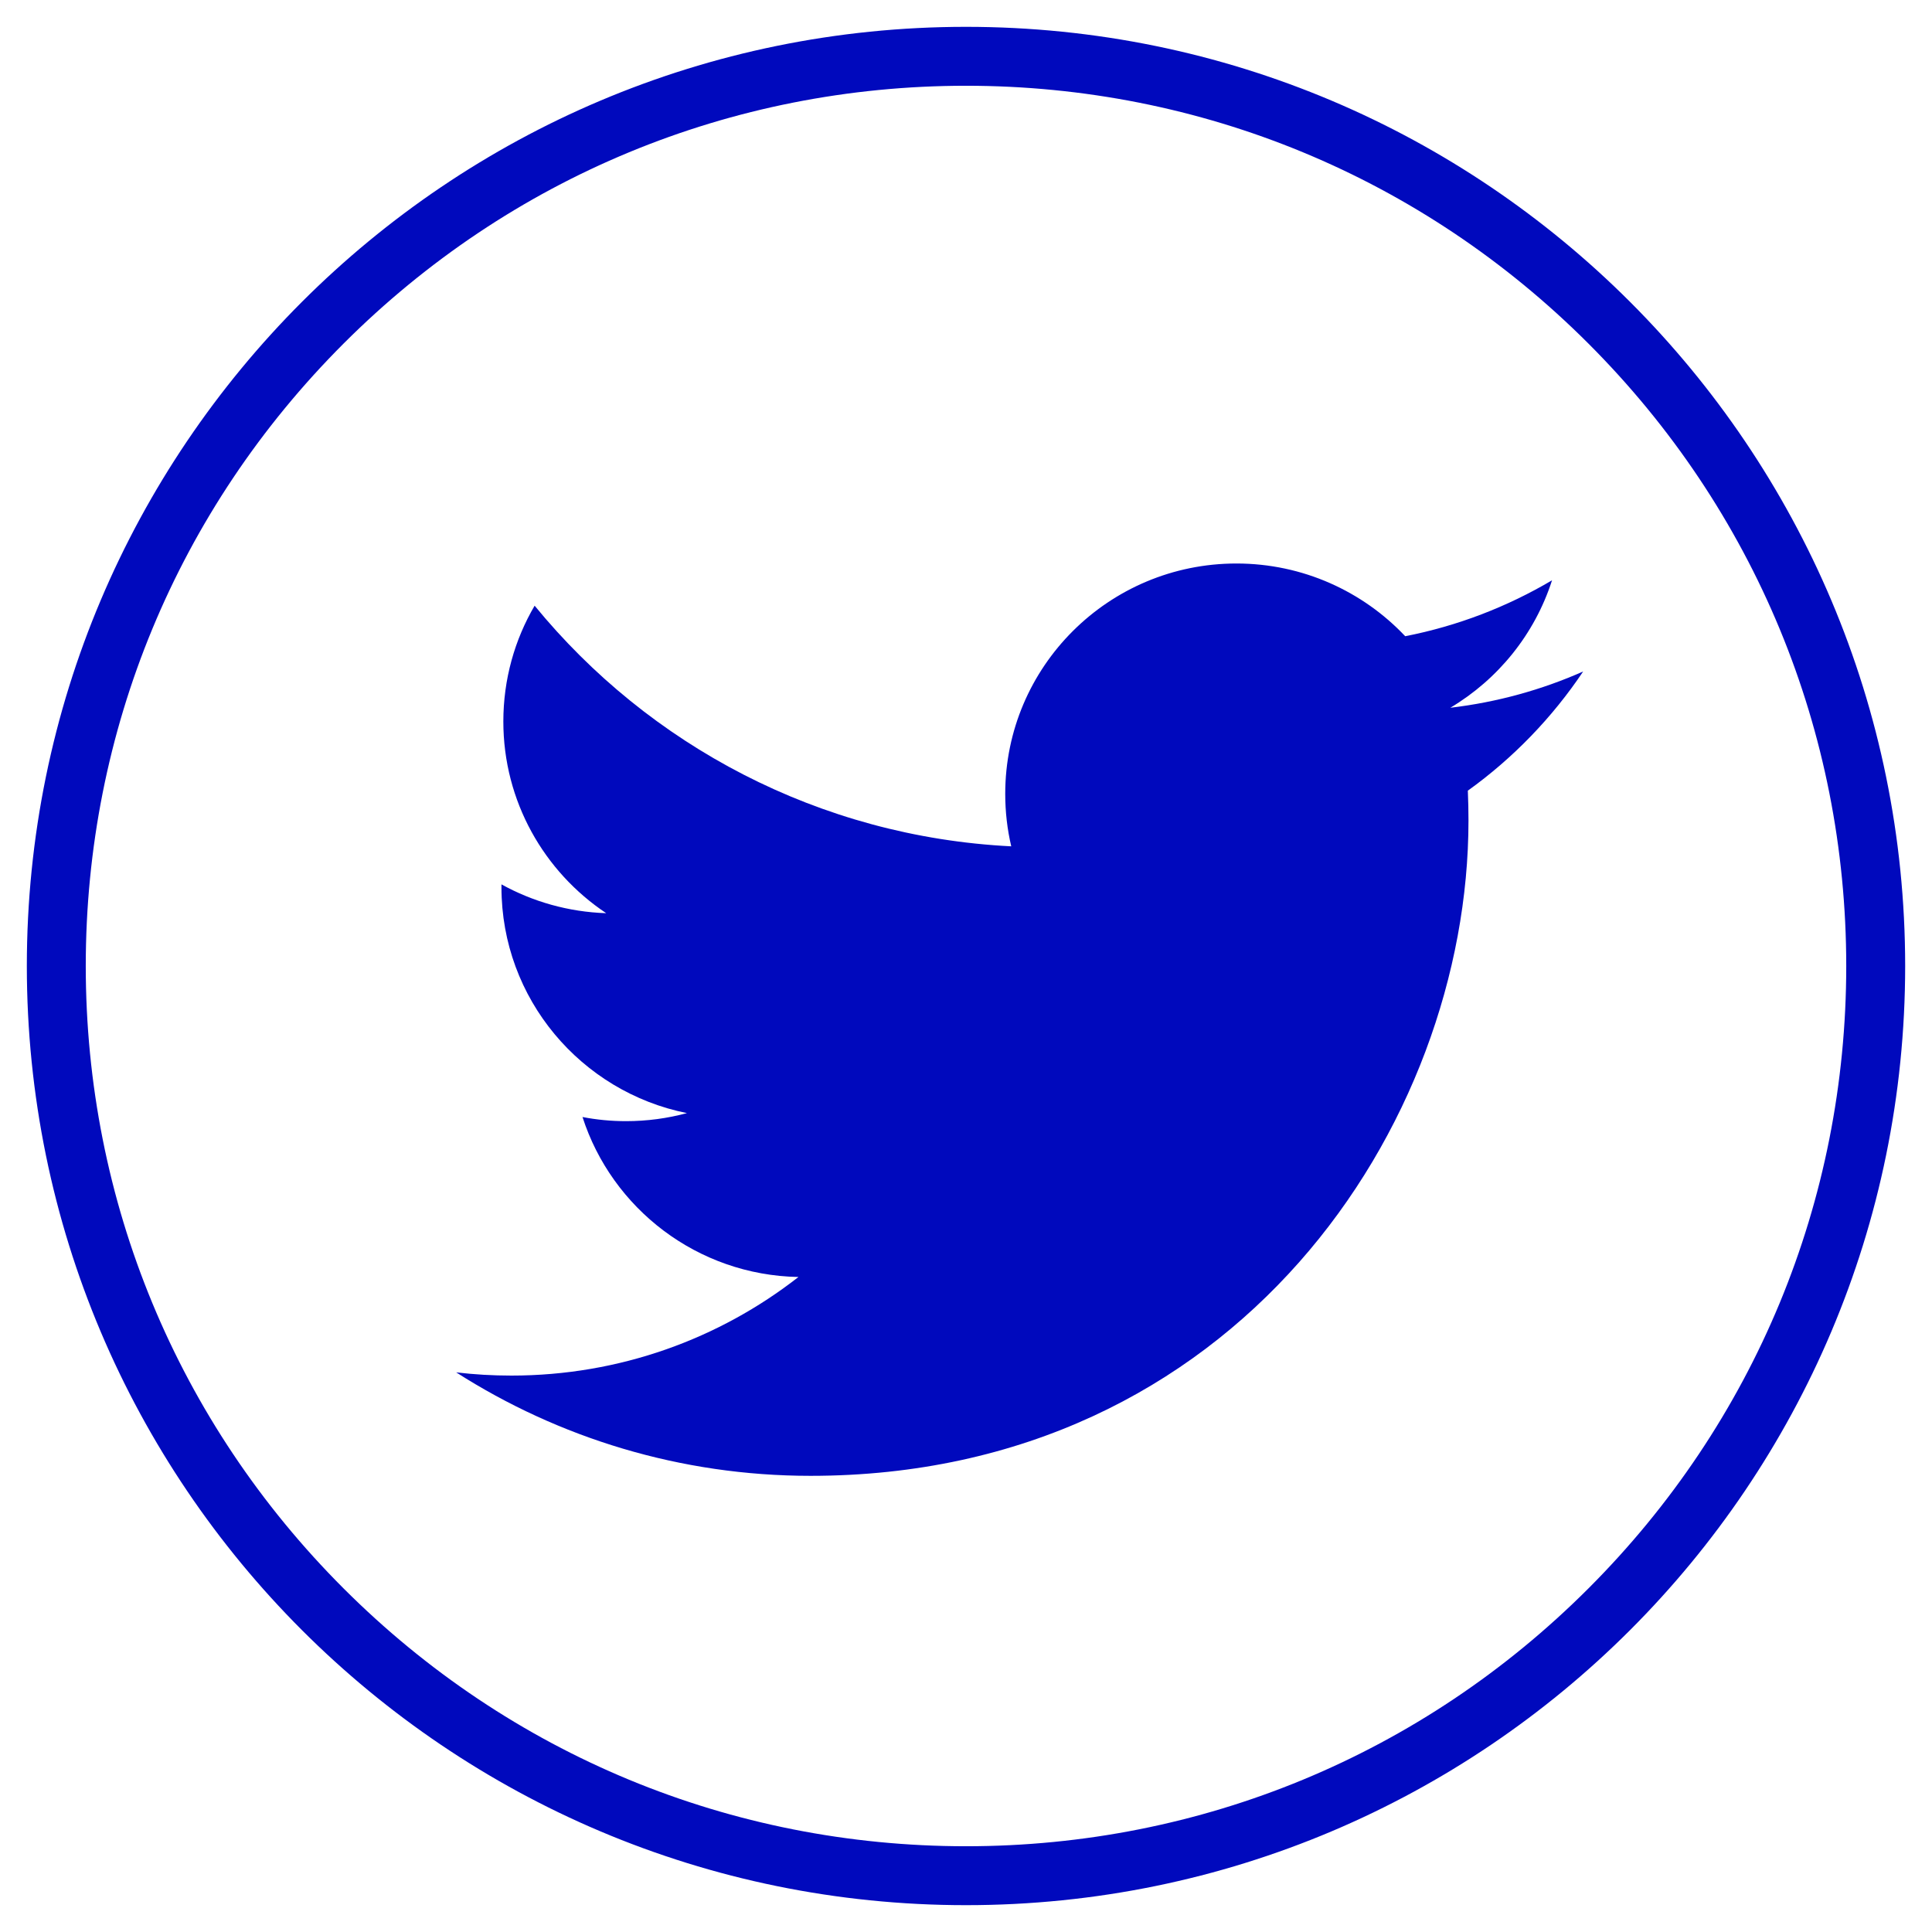 <?xml version="1.0" encoding="UTF-8" standalone="no"?>
<svg width="36px" height="36px" viewBox="0 0 36 36" version="1.1" xmlns="http://www.w3.org/2000/svg" xmlns:xlink="http://www.w3.org/1999/xlink">
    <!-- Generator: Sketch 46.2 (44496) - http://www.bohemiancoding.com/sketch -->
    <title>if_twitter_313466</title>
    <desc>Created with Sketch.</desc>
    <defs></defs>
    <g id="Welcome" stroke="none" stroke-width="1" fill="none" fill-rule="evenodd">
        <g id="Desktop-HD" transform="translate(-1187, -3468)" fill-rule="nonzero" fill="#0009BD">
            <g id="if_twitter_313466" transform="translate(1187.5, 3468.5)">
                <path d="M29,12.012 C28.228,12.354 27.397,12.585 26.525,12.688 C27.416,12.157 28.098,11.316 28.42,10.313 C27.587,10.805 26.666,11.163 25.684,11.355 C24.898,10.522 23.778,10 22.539,10 C20.16,10 18.231,11.921 18.231,14.292 C18.231,14.628 18.269,14.955 18.343,15.27 C14.762,15.091 11.587,13.382 9.462,10.786 C9.091,11.419 8.879,12.156 8.879,12.944 C8.879,14.432 9.64,15.746 10.796,16.516 C10.09,16.493 9.425,16.3 8.844,15.979 C8.844,15.996 8.844,16.015 8.844,16.033 C8.844,18.112 10.329,19.846 12.3,20.241 C11.938,20.339 11.558,20.391 11.165,20.391 C10.887,20.391 10.617,20.365 10.354,20.314 C10.903,22.019 12.493,23.26 14.378,23.295 C12.904,24.446 11.047,25.132 9.028,25.132 C8.68,25.132 8.337,25.112 8,25.072 C9.907,26.29 12.172,27 14.604,27 C22.53,27 26.863,20.461 26.863,14.789 C26.863,14.603 26.859,14.418 26.851,14.233 C27.692,13.629 28.423,12.873 29,12.012 Z" id="Shape"></path>
                <path d="M17.5,0 C7.835,0 0,7.835 0,17.5 C0,27.165 7.835,35 17.5,35 C27.165,35 35,27.165 35,17.5 C35,7.835 27.165,0 17.5,0 Z M29.098,29.098 C26,32.196 21.881,33.902 17.5,33.902 C13.119,33.902 9,32.196 5.902,29.098 C2.804,26 1.098,21.881 1.098,17.5 C1.098,13.119 2.804,9 5.902,5.902 C9,2.804 13.119,1.098 17.5,1.098 C21.881,1.098 26,2.804 29.098,5.902 C32.196,9 33.902,13.119 33.902,17.5 C33.902,21.881 32.196,26 29.098,29.098 Z" id="Shape"></path>
            </g>
        </g>
    </g>
</svg>